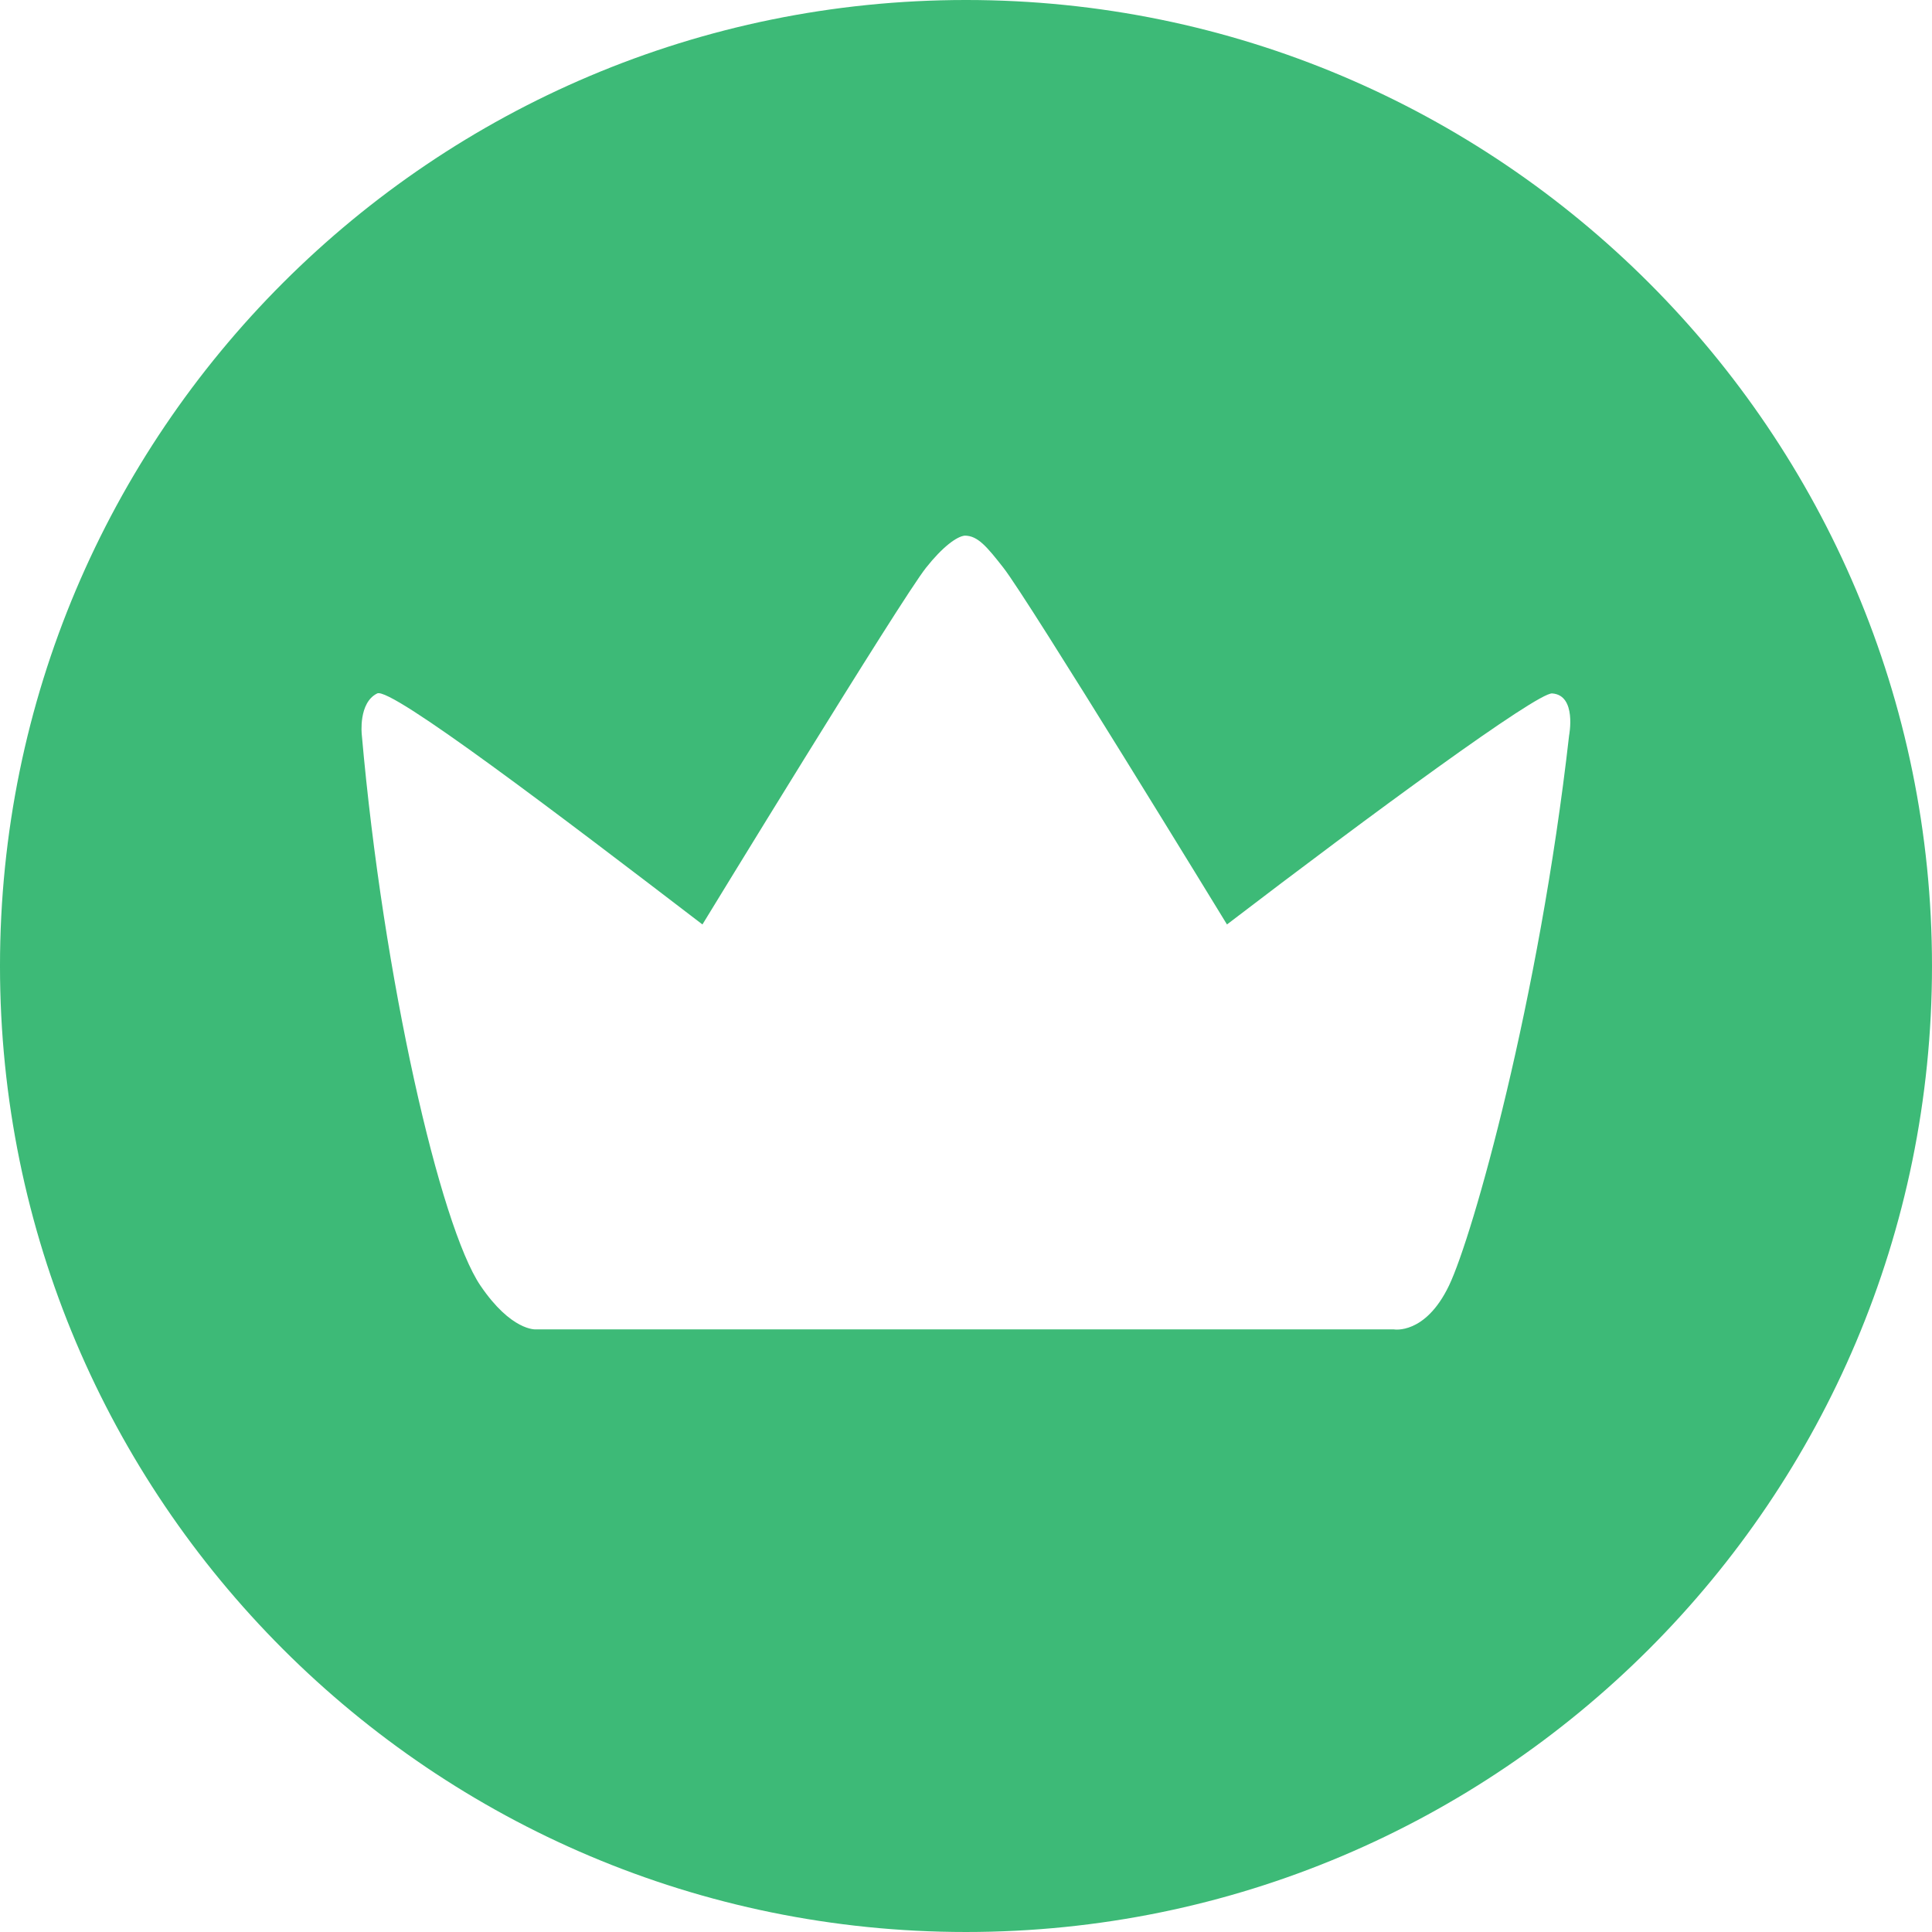 <svg width="12mm" height="12mm" version="1.1" viewBox="0 0 12 12" xmlns="http://www.w3.org/2000/svg">
	<g transform="translate(23.821 57.715)">
		<path d="m-14.075-53.147c-0.187 1.649-0.598 3.108-0.746 3.417-0.148 0.308-0.343 0.272-0.343 0.272h-5.33s-0.151 0.011-0.343-0.272c-0.25-0.369-0.603-1.903-0.737-3.423 0 0-0.022-0.197 0.096-0.255 0.084-0.042 1.133 0.756 2.02 1.435 0 0 1.233-2.02 1.389-2.216 0.103-0.13 0.191-0.194 0.24-0.199 0.081-3.52e-4 0.138 0.069 0.24 0.199 0.155 0.197 1.389 2.216 1.389 2.216 0.888-0.679 1.927-1.442 2.02-1.435 0.154 0.011 0.105 0.261 0.105 0.261m-3.746-4.568c-3.314 0-6 2.686-6 6 0 3.314 2.686 6 6 6 3.313 0 6-2.686 6-6 0-3.314-2.687-6-6-6" fill="#3dba77"/>
	</g>
</svg>
